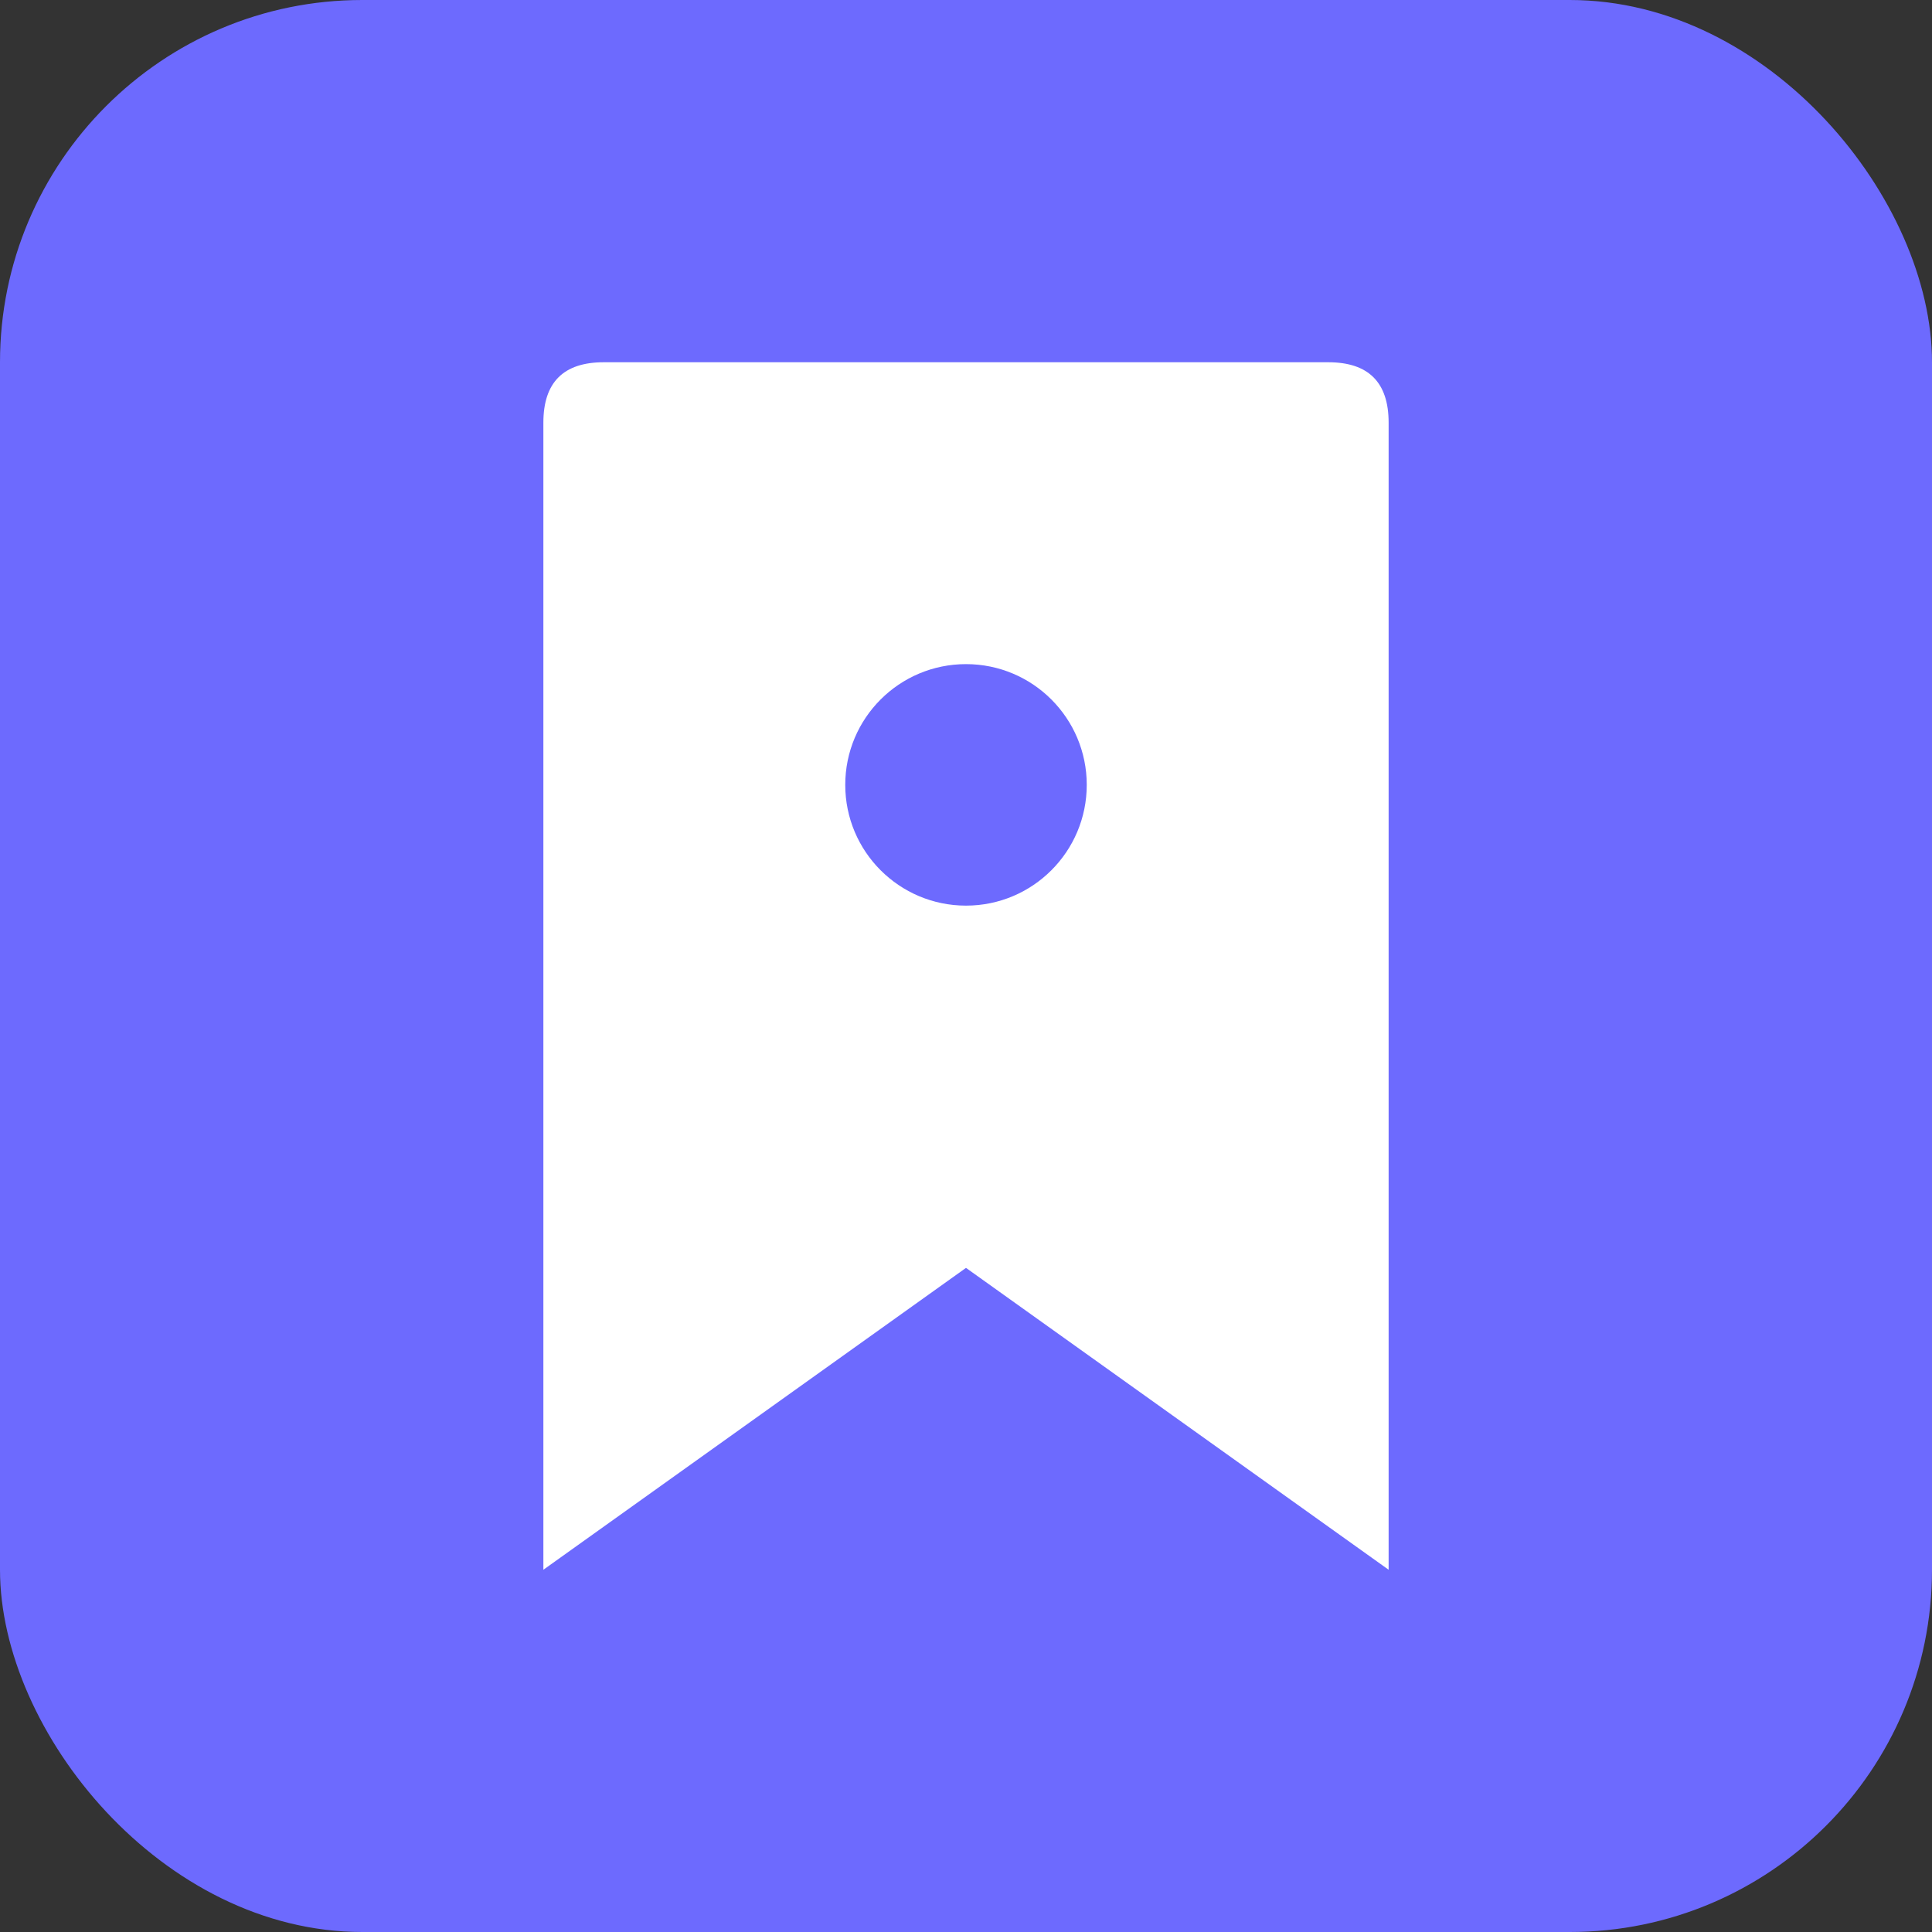 <svg width="32" height="32" viewBox="0 0 32 32" xmlns="http://www.w3.org/2000/svg">
  <rect x="0" y="0" width="32" height="32" fill="#333333" stroke="none"/>
  <!-- 배경 -->
  <rect width="32" height="32" rx="6" fill="#6D6AFE"/>
  
  <!-- 북마크 리본 아이콘 -->
  <path d="M10 6 L22 6 Q23 6 23 7 L23 26 L16 21 L9 26 L9 7 Q9 6 10 6 Z" fill="white"/>
  
  <!-- 내부 디테일 -->
  <circle cx="16" cy="13" r="2" fill="#6D6AFE"/>
</svg>